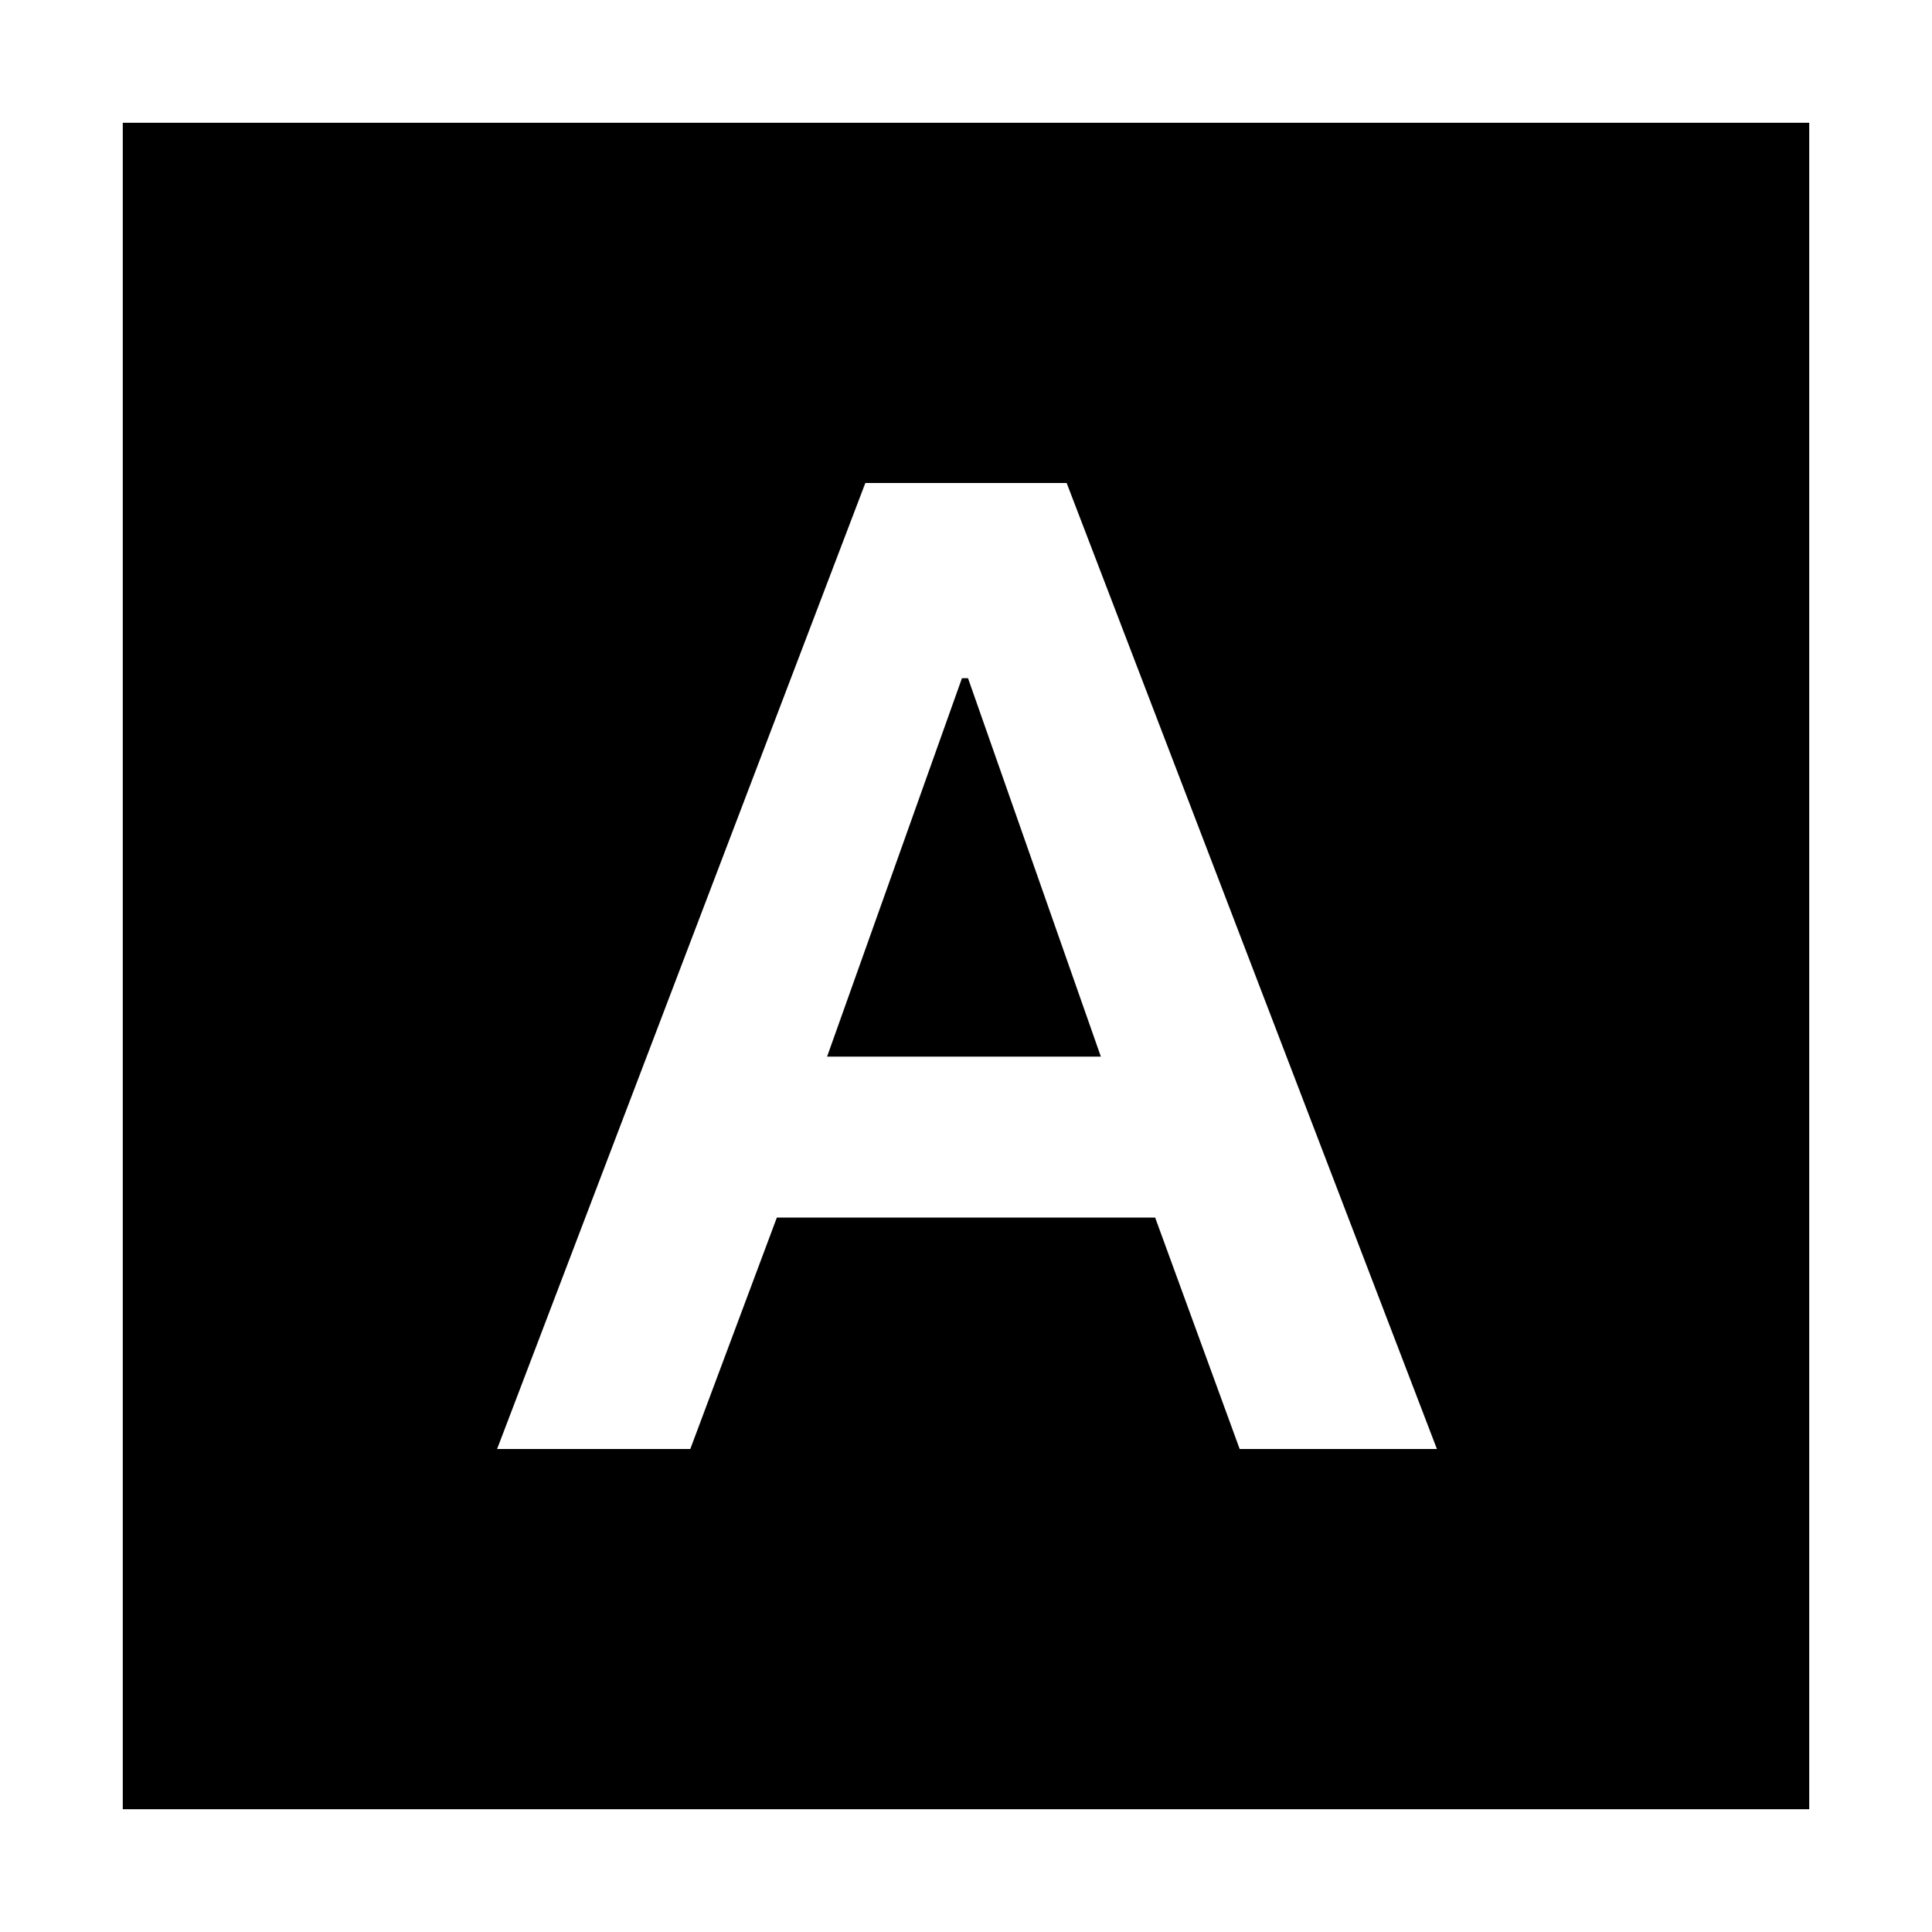 <svg xmlns="http://www.w3.org/2000/svg" height="20" width="20"><path d="M5.146 15H7.146L8.042 12.604H11.958L12.833 15H14.875L11.042 5H8.958ZM8.562 10.938 9.958 7.021H10.021L11.396 10.938ZM1.271 18.729V1.271H18.729V18.729Z"/></svg>
